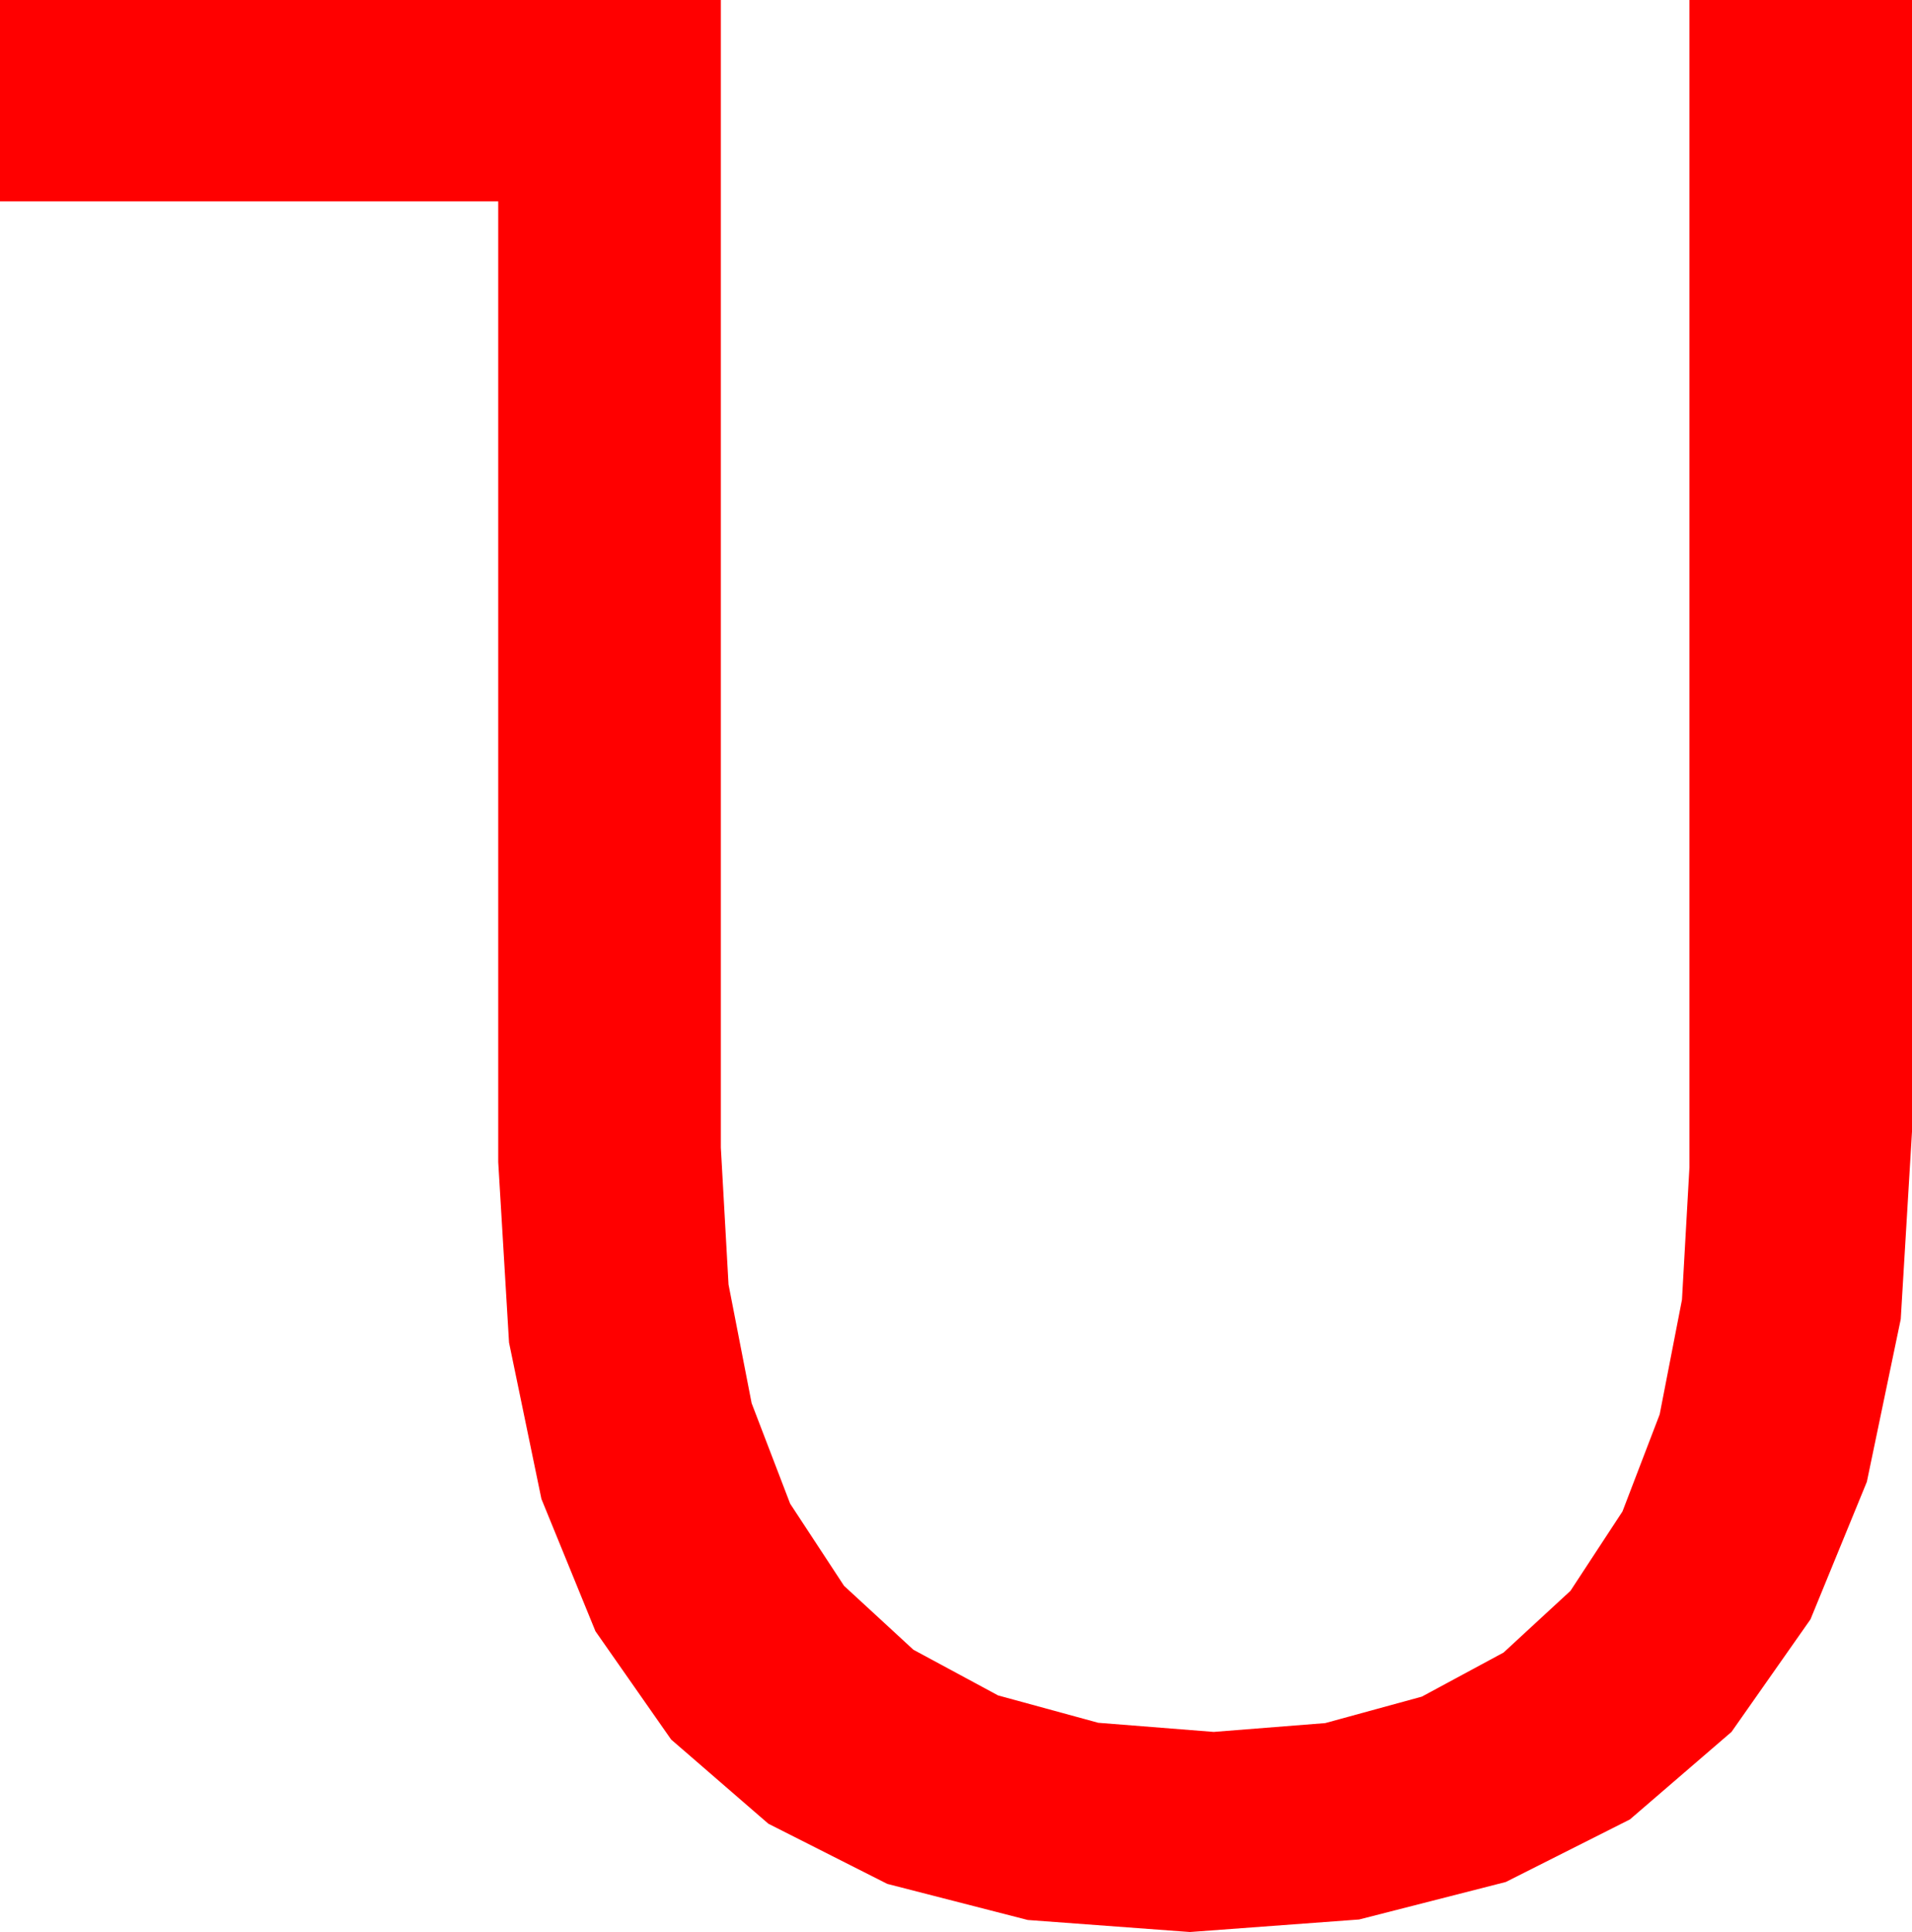 <?xml version="1.0" encoding="utf-8"?>
<!DOCTYPE svg PUBLIC "-//W3C//DTD SVG 1.1//EN" "http://www.w3.org/Graphics/SVG/1.1/DTD/svg11.dtd">
<svg width="42.275" height="42.715" xmlns="http://www.w3.org/2000/svg" xmlns:xlink="http://www.w3.org/1999/xlink" xmlns:xml="http://www.w3.org/XML/1998/namespace" version="1.1">
  <g>
    <g>
      <path style="fill:#FF0000;fill-opacity:1" d="M0,0L15.938,0 15.938,25.371 16.108,28.399 16.619,31.024 17.47,33.244 18.662,35.061 20.195,36.474 22.068,37.484 24.282,38.089 26.836,38.291 29.301,38.096 31.437,37.511 33.245,36.536 34.724,35.171 35.874,33.416 36.696,31.271 37.189,28.736 37.354,25.811 37.354,0 42.275,0 42.275,25.02 42.026,29.167 41.277,32.761 40.03,35.803 38.284,38.291 36.038,40.226 33.294,41.609 30.051,42.438 26.309,42.715 22.724,42.449 19.618,41.651 16.989,40.321 14.839,38.459 13.166,36.066 11.971,33.14 11.255,29.683 11.016,25.693 11.016,4.453 0,4.453 0,0z" />
    </g>
  </g>
</svg>